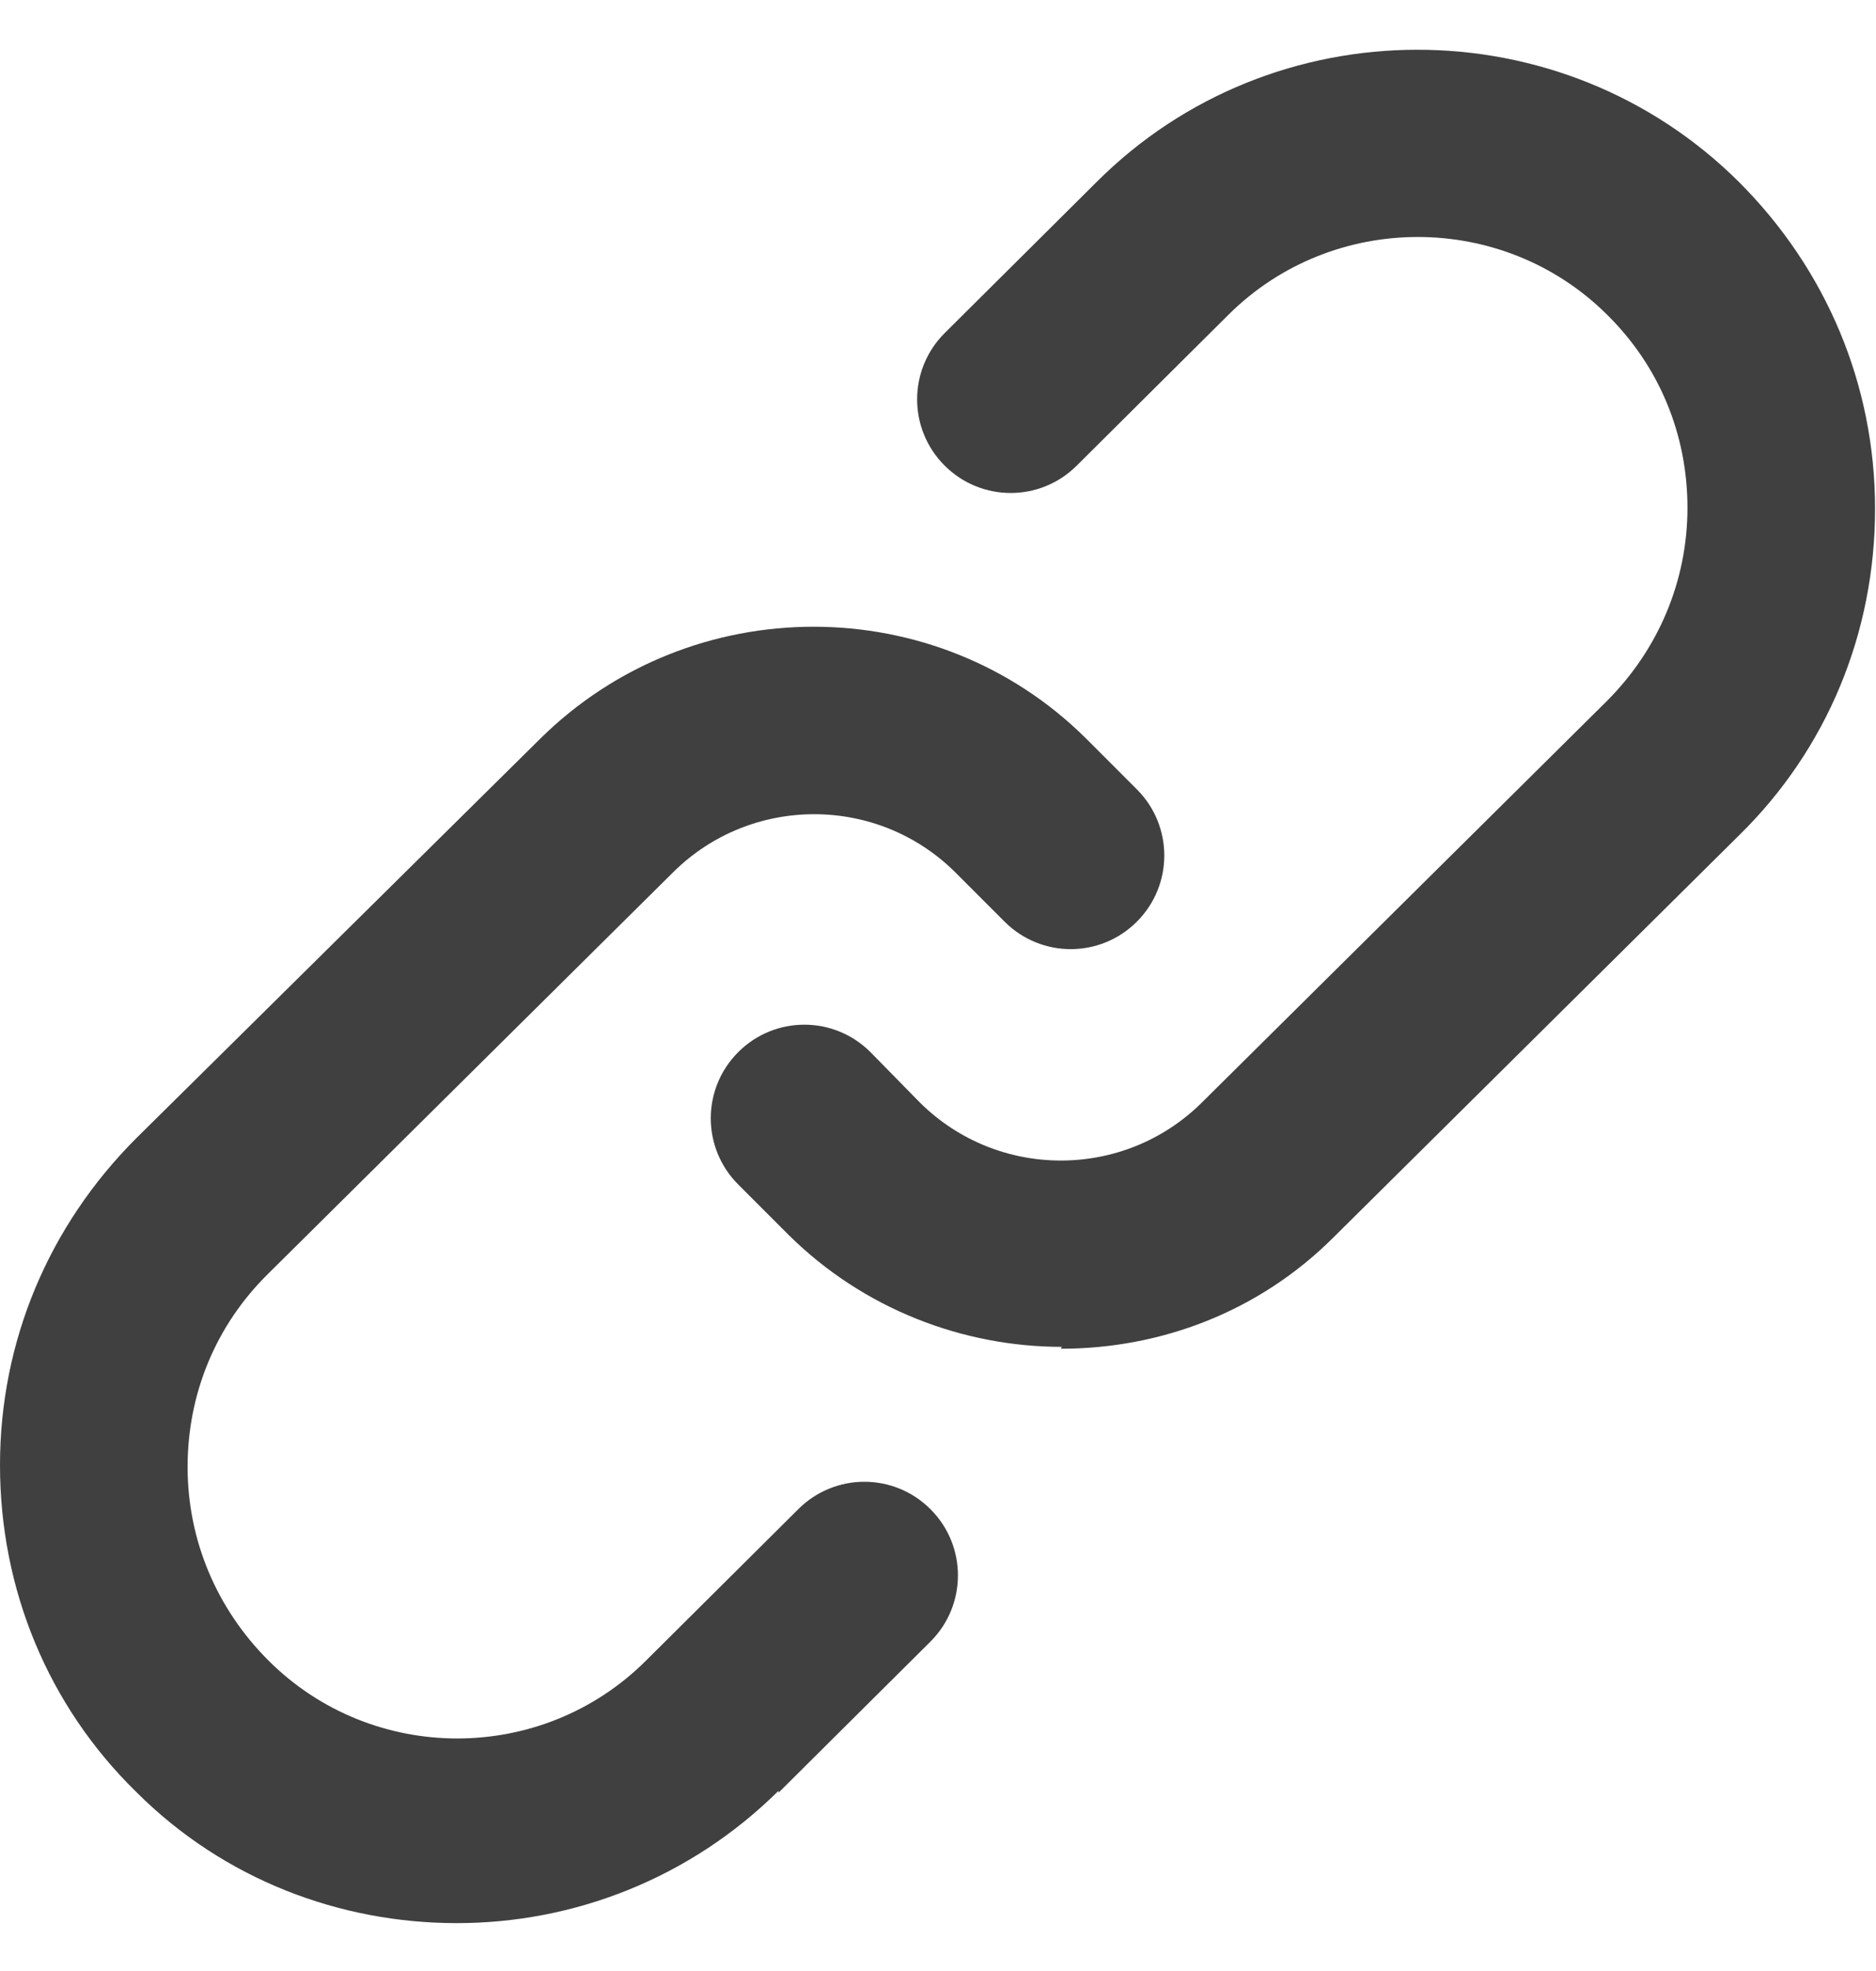 <svg width="20" height="21" viewBox="0 0 20 21" fill="none" xmlns="http://www.w3.org/2000/svg"><path d="M11.32 14.35C10.27 14.35 9.21 13.95 8.41 13.16L7.87 12.62C7.48 12.23 7.48 11.6 7.87 11.21C8.26 10.82 8.89 10.82 9.28 11.21L9.81 11.75C10.64 12.57 11.98 12.57 12.81 11.75L17.13 7.47C17.68 6.92 17.99 6.19 17.99 5.41C17.99 4.63 17.69 3.9 17.13 3.35C16.02 2.25 14.21 2.25 13.1 3.35L11.48 4.96C11.09 5.35 10.46 5.35 10.07 4.96C9.68 4.57 9.68 3.94 10.07 3.55L11.69 1.94C13.57 0.06 16.65 0.06 18.54 1.94C19.47 2.87 19.99 4.1 19.99 5.42C19.99 6.74 19.48 7.98 18.54 8.9L14.22 13.18C13.42 13.98 12.37 14.37 11.31 14.37L11.32 14.35ZM8.3 19.1L9.92 17.49C10.31 17.1 10.31 16.47 9.92 16.08C9.53 15.69 8.9 15.69 8.51 16.08L6.89 17.69C5.78 18.8 3.97 18.8 2.86 17.69C2.31 17.14 2 16.41 2 15.63C2 14.85 2.3 14.12 2.86 13.57L7.18 9.29C8.01 8.47 9.35 8.47 10.18 9.29L10.71 9.82C11.1 10.21 11.73 10.21 12.12 9.82C12.51 9.43 12.51 8.8 12.12 8.41L11.58 7.87C9.98 6.28 7.37 6.28 5.76 7.87L1.45 12.13C0.52 13.06 0 14.29 0 15.61C0 16.93 0.51 18.17 1.45 19.09C2.39 20.03 3.63 20.49 4.87 20.49C6.11 20.49 7.35 20.02 8.3 19.08V19.1Z" fill="black" fill-opacity="0.75"></path></svg>